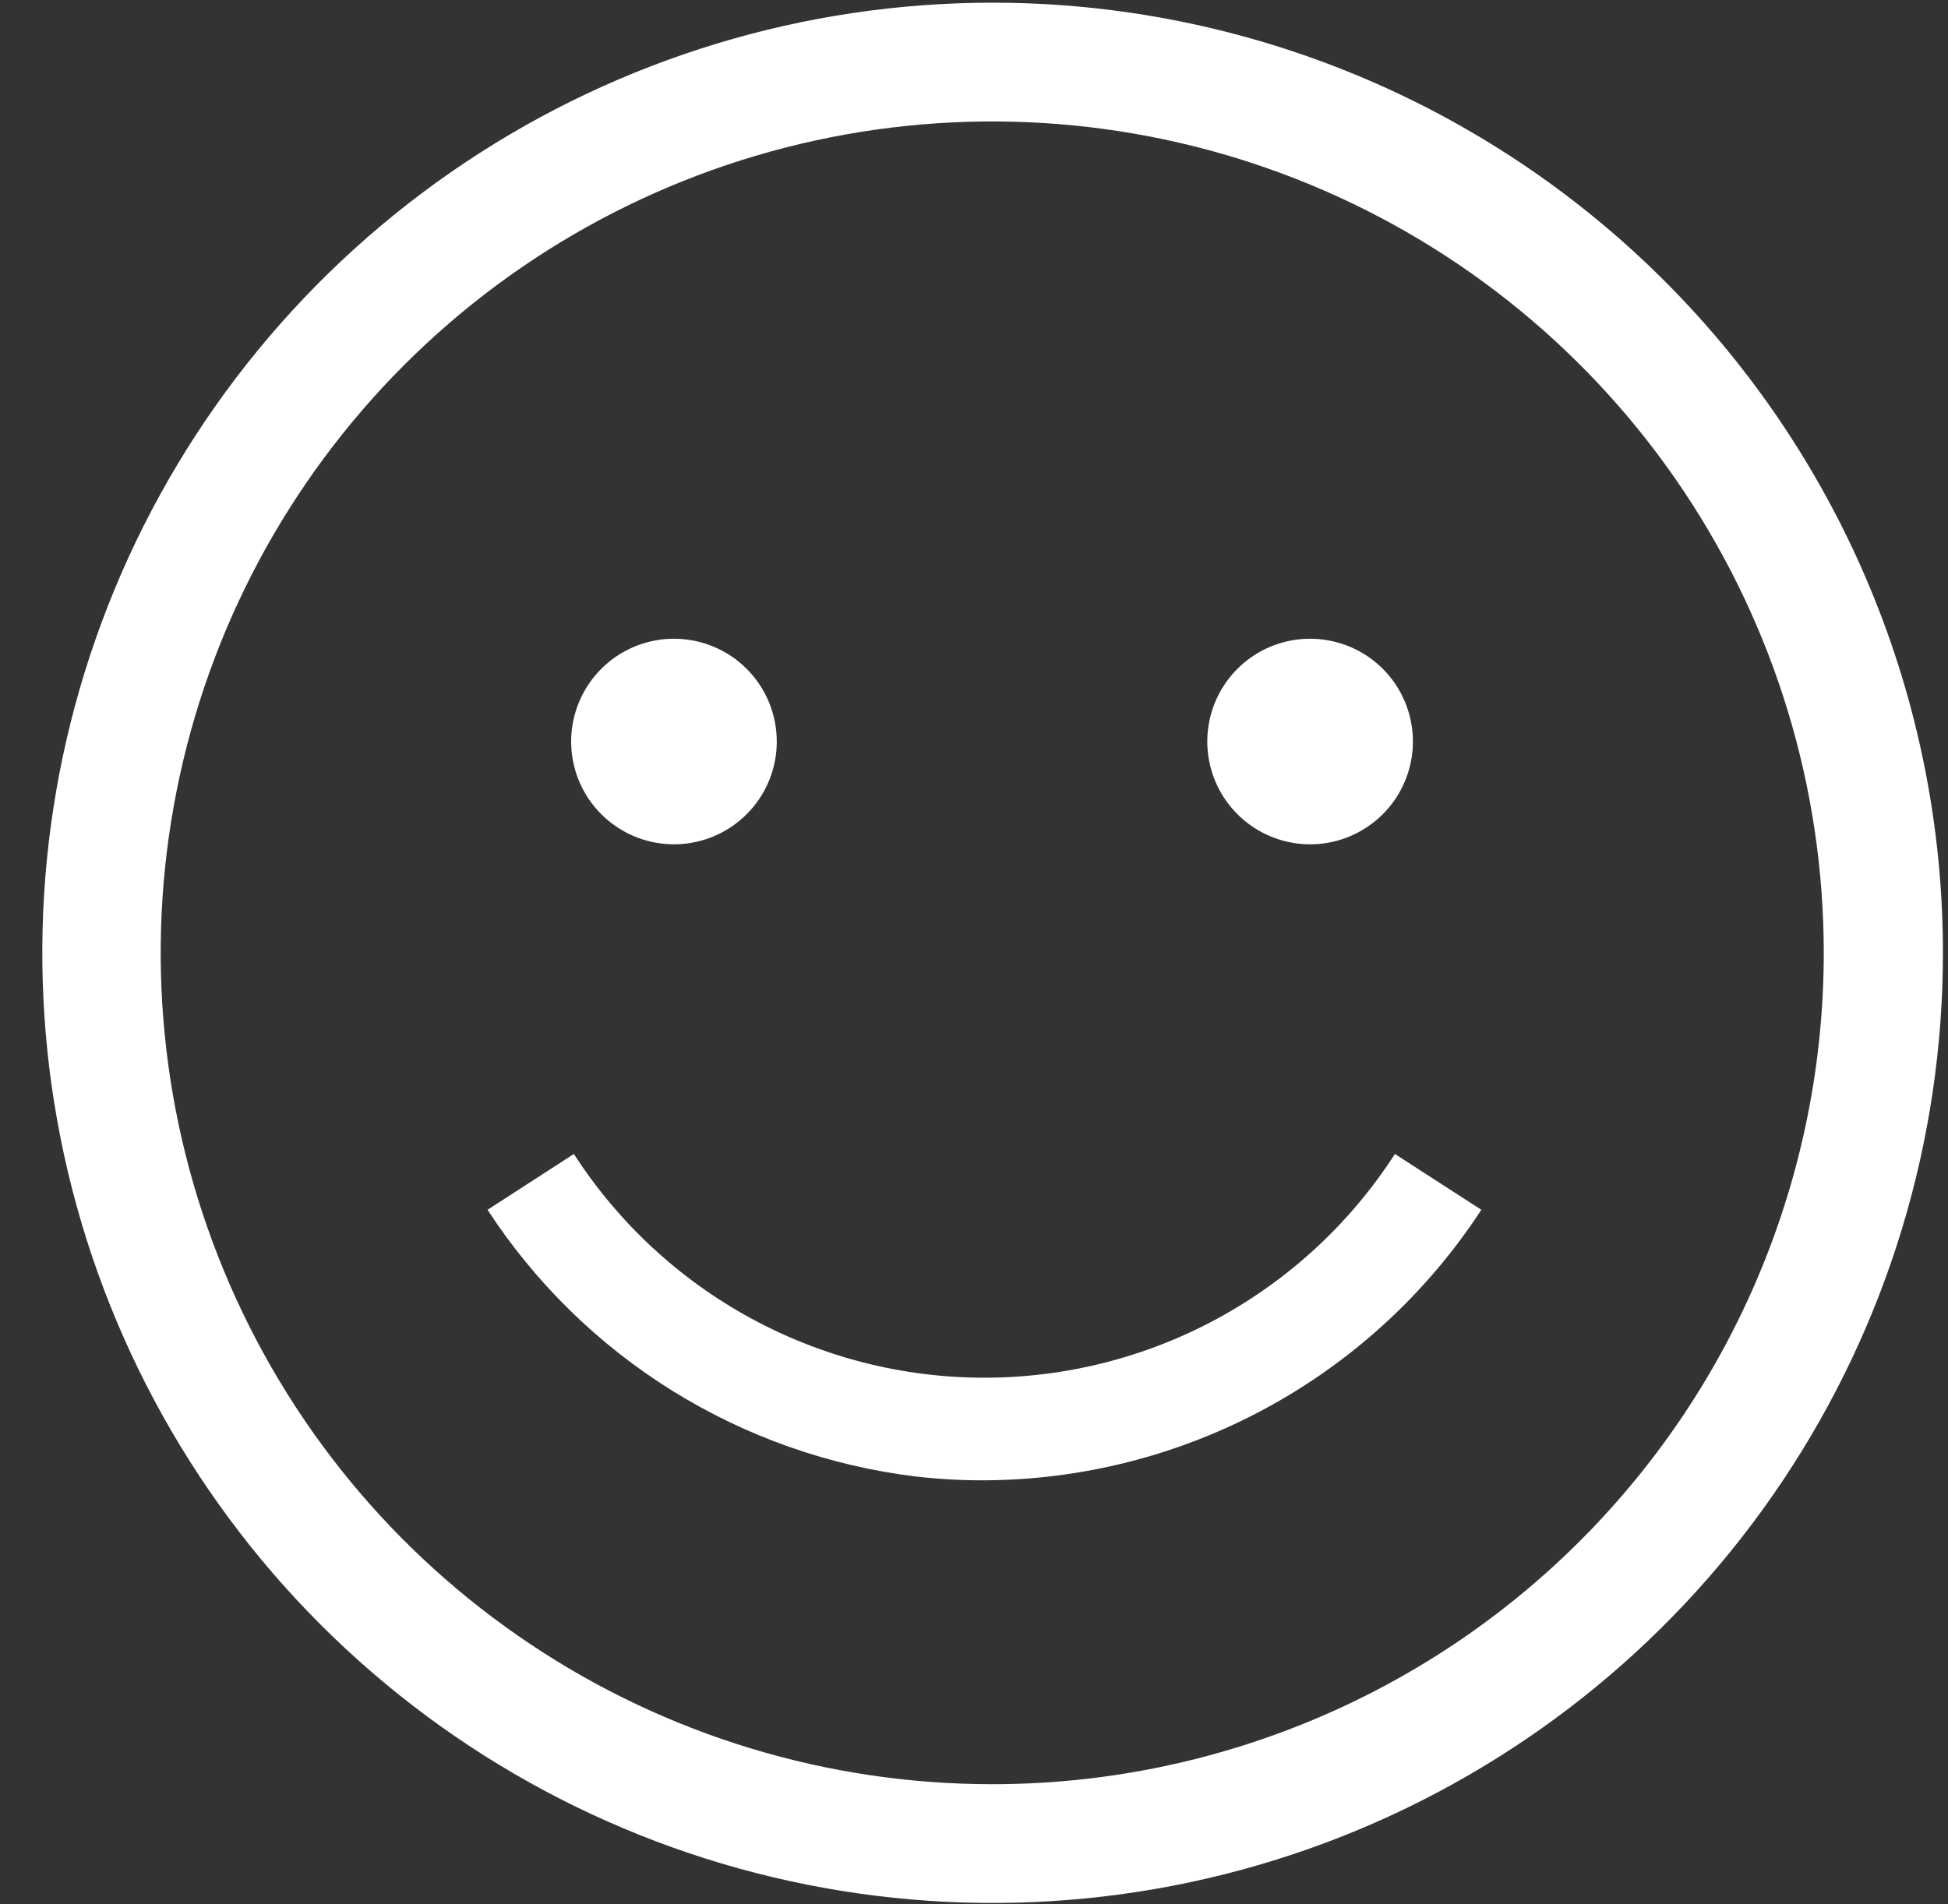 <svg width="45" height="44" viewBox="0 0 45 44" fill="none" xmlns="http://www.w3.org/2000/svg">
<rect x="0" y="0" width="45" height="44" fill="#333333" stroke="none"/>
<path d="M22.93 0.062C18.588 0.062 14.344 1.35 10.734 3.762C7.123 6.174 4.31 9.603 2.648 13.614C0.987 17.625 0.552 22.039 1.399 26.298C2.246 30.556 4.337 34.468 7.407 37.538C10.477 40.608 14.389 42.699 18.647 43.546C22.906 44.393 27.32 43.959 31.331 42.297C35.343 40.635 38.771 37.822 41.183 34.211C43.596 30.601 44.883 26.357 44.883 22.015C44.883 16.193 42.57 10.609 38.453 6.492C34.336 2.375 28.752 0.062 22.93 0.062V0.062ZM22.93 41.224C19.131 41.226 15.416 40.101 12.256 37.991C9.096 35.882 6.632 32.882 5.177 29.372C3.722 25.862 3.34 22 4.08 18.273C4.82 14.546 6.649 11.123 9.335 8.435C12.021 5.748 15.444 3.918 19.17 3.176C22.897 2.434 26.759 2.814 30.27 4.267C33.781 5.721 36.781 8.183 38.892 11.342C41.003 14.501 42.13 18.215 42.13 22.015C42.13 27.108 40.108 31.992 36.507 35.595C32.907 39.197 28.023 41.222 22.93 41.224Z" fill="white"/>
<path d="M17.944 17.133C17.944 17.602 17.805 18.062 17.544 18.452C17.283 18.843 16.912 19.147 16.478 19.327C16.044 19.507 15.566 19.554 15.106 19.462C14.645 19.37 14.222 19.144 13.89 18.812C13.557 18.48 13.331 18.057 13.24 17.596C13.148 17.136 13.195 16.658 13.375 16.224C13.555 15.79 13.859 15.419 14.25 15.158C14.64 14.897 15.099 14.758 15.569 14.758C16.199 14.758 16.803 15.008 17.248 15.453C17.694 15.899 17.944 16.503 17.944 17.133Z" fill="white"/>
<path d="M32.639 17.133C32.639 17.602 32.5 18.062 32.239 18.452C31.978 18.843 31.607 19.147 31.173 19.327C30.739 19.507 30.262 19.554 29.801 19.462C29.34 19.37 28.917 19.144 28.585 18.812C28.253 18.48 28.026 18.057 27.935 17.596C27.843 17.136 27.89 16.658 28.07 16.224C28.25 15.79 28.554 15.419 28.945 15.158C29.335 14.897 29.794 14.758 30.264 14.758C30.894 14.758 31.498 15.008 31.944 15.453C32.389 15.899 32.639 16.503 32.639 17.133Z" fill="white"/>
<path d="M22.701 34.203C24.989 34.199 27.24 33.625 29.251 32.534C31.262 31.442 32.97 29.868 34.22 27.952L32.223 26.663C31.201 28.249 29.797 29.553 28.14 30.456C26.484 31.359 24.627 31.832 22.74 31.832C20.853 31.832 18.997 31.359 17.34 30.456C15.683 29.553 14.28 28.249 13.257 26.663L11.262 27.952C12.362 29.64 13.818 31.067 15.529 32.132C17.239 33.196 19.162 33.873 21.162 34.115C21.673 34.174 22.186 34.203 22.7 34.203H22.701Z" fill="white"/>
</svg>
